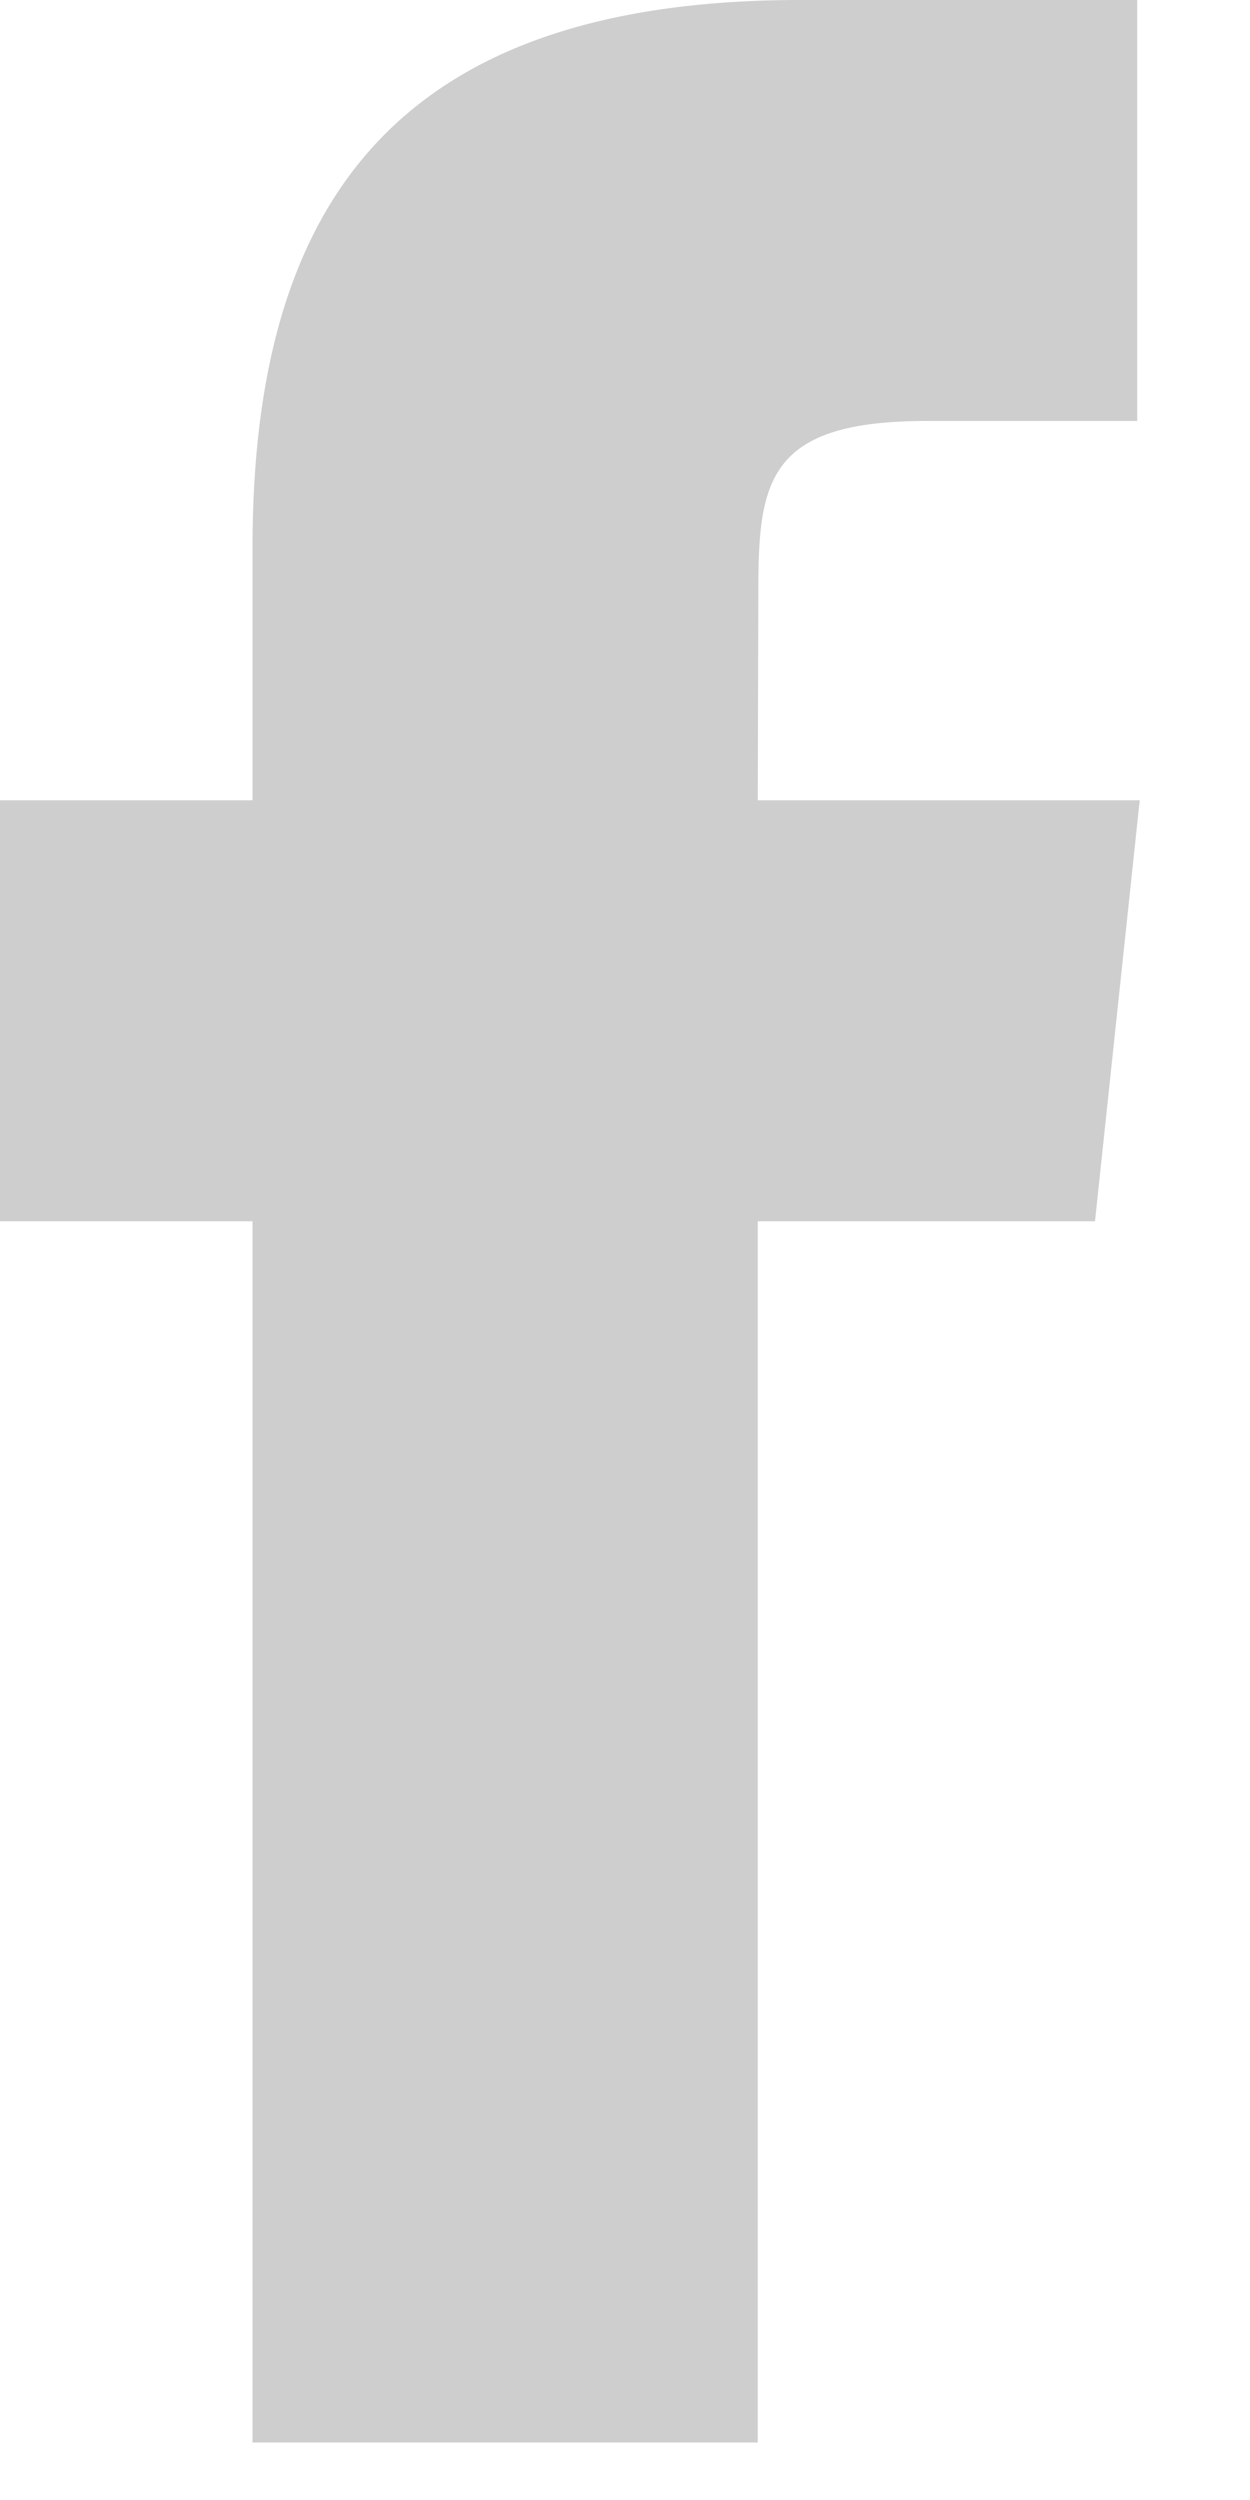 
<svg width="9px" height="18px" viewBox="0 0 9 18" version="1.1" xmlns="http://www.w3.org/2000/svg" xmlns:xlink="http://www.w3.org/1999/xlink">
    <g id="ZooTown" stroke="none" stroke-width="1" fill="none" fill-rule="evenodd" opacity="0.194">
        <g id="Zoo-Town-Students-" transform="translate(-662, -5070)" fill="#000000">
            <g id="Group-11" transform="translate(175, 4837)">
                <g id="Group-10" transform="translate(487, 232)">
                    <path d="M5.456,18.586 L1.818,18.586 L1.818,9.793 L0,9.793 L0,6.762 L1.818,6.762 L1.818,4.943 C1.818,2.472 2.845,1 5.76,1 L8.188,1 L8.188,4.031 L6.671,4.031 C5.536,4.031 5.46,4.455 5.46,5.245 L5.456,6.762 L8.206,6.762 L7.884,9.793 L5.456,9.793 L5.456,18.586" id="Facebook"></path>
                </g>
            </g>
        </g>
    </g>
</svg>